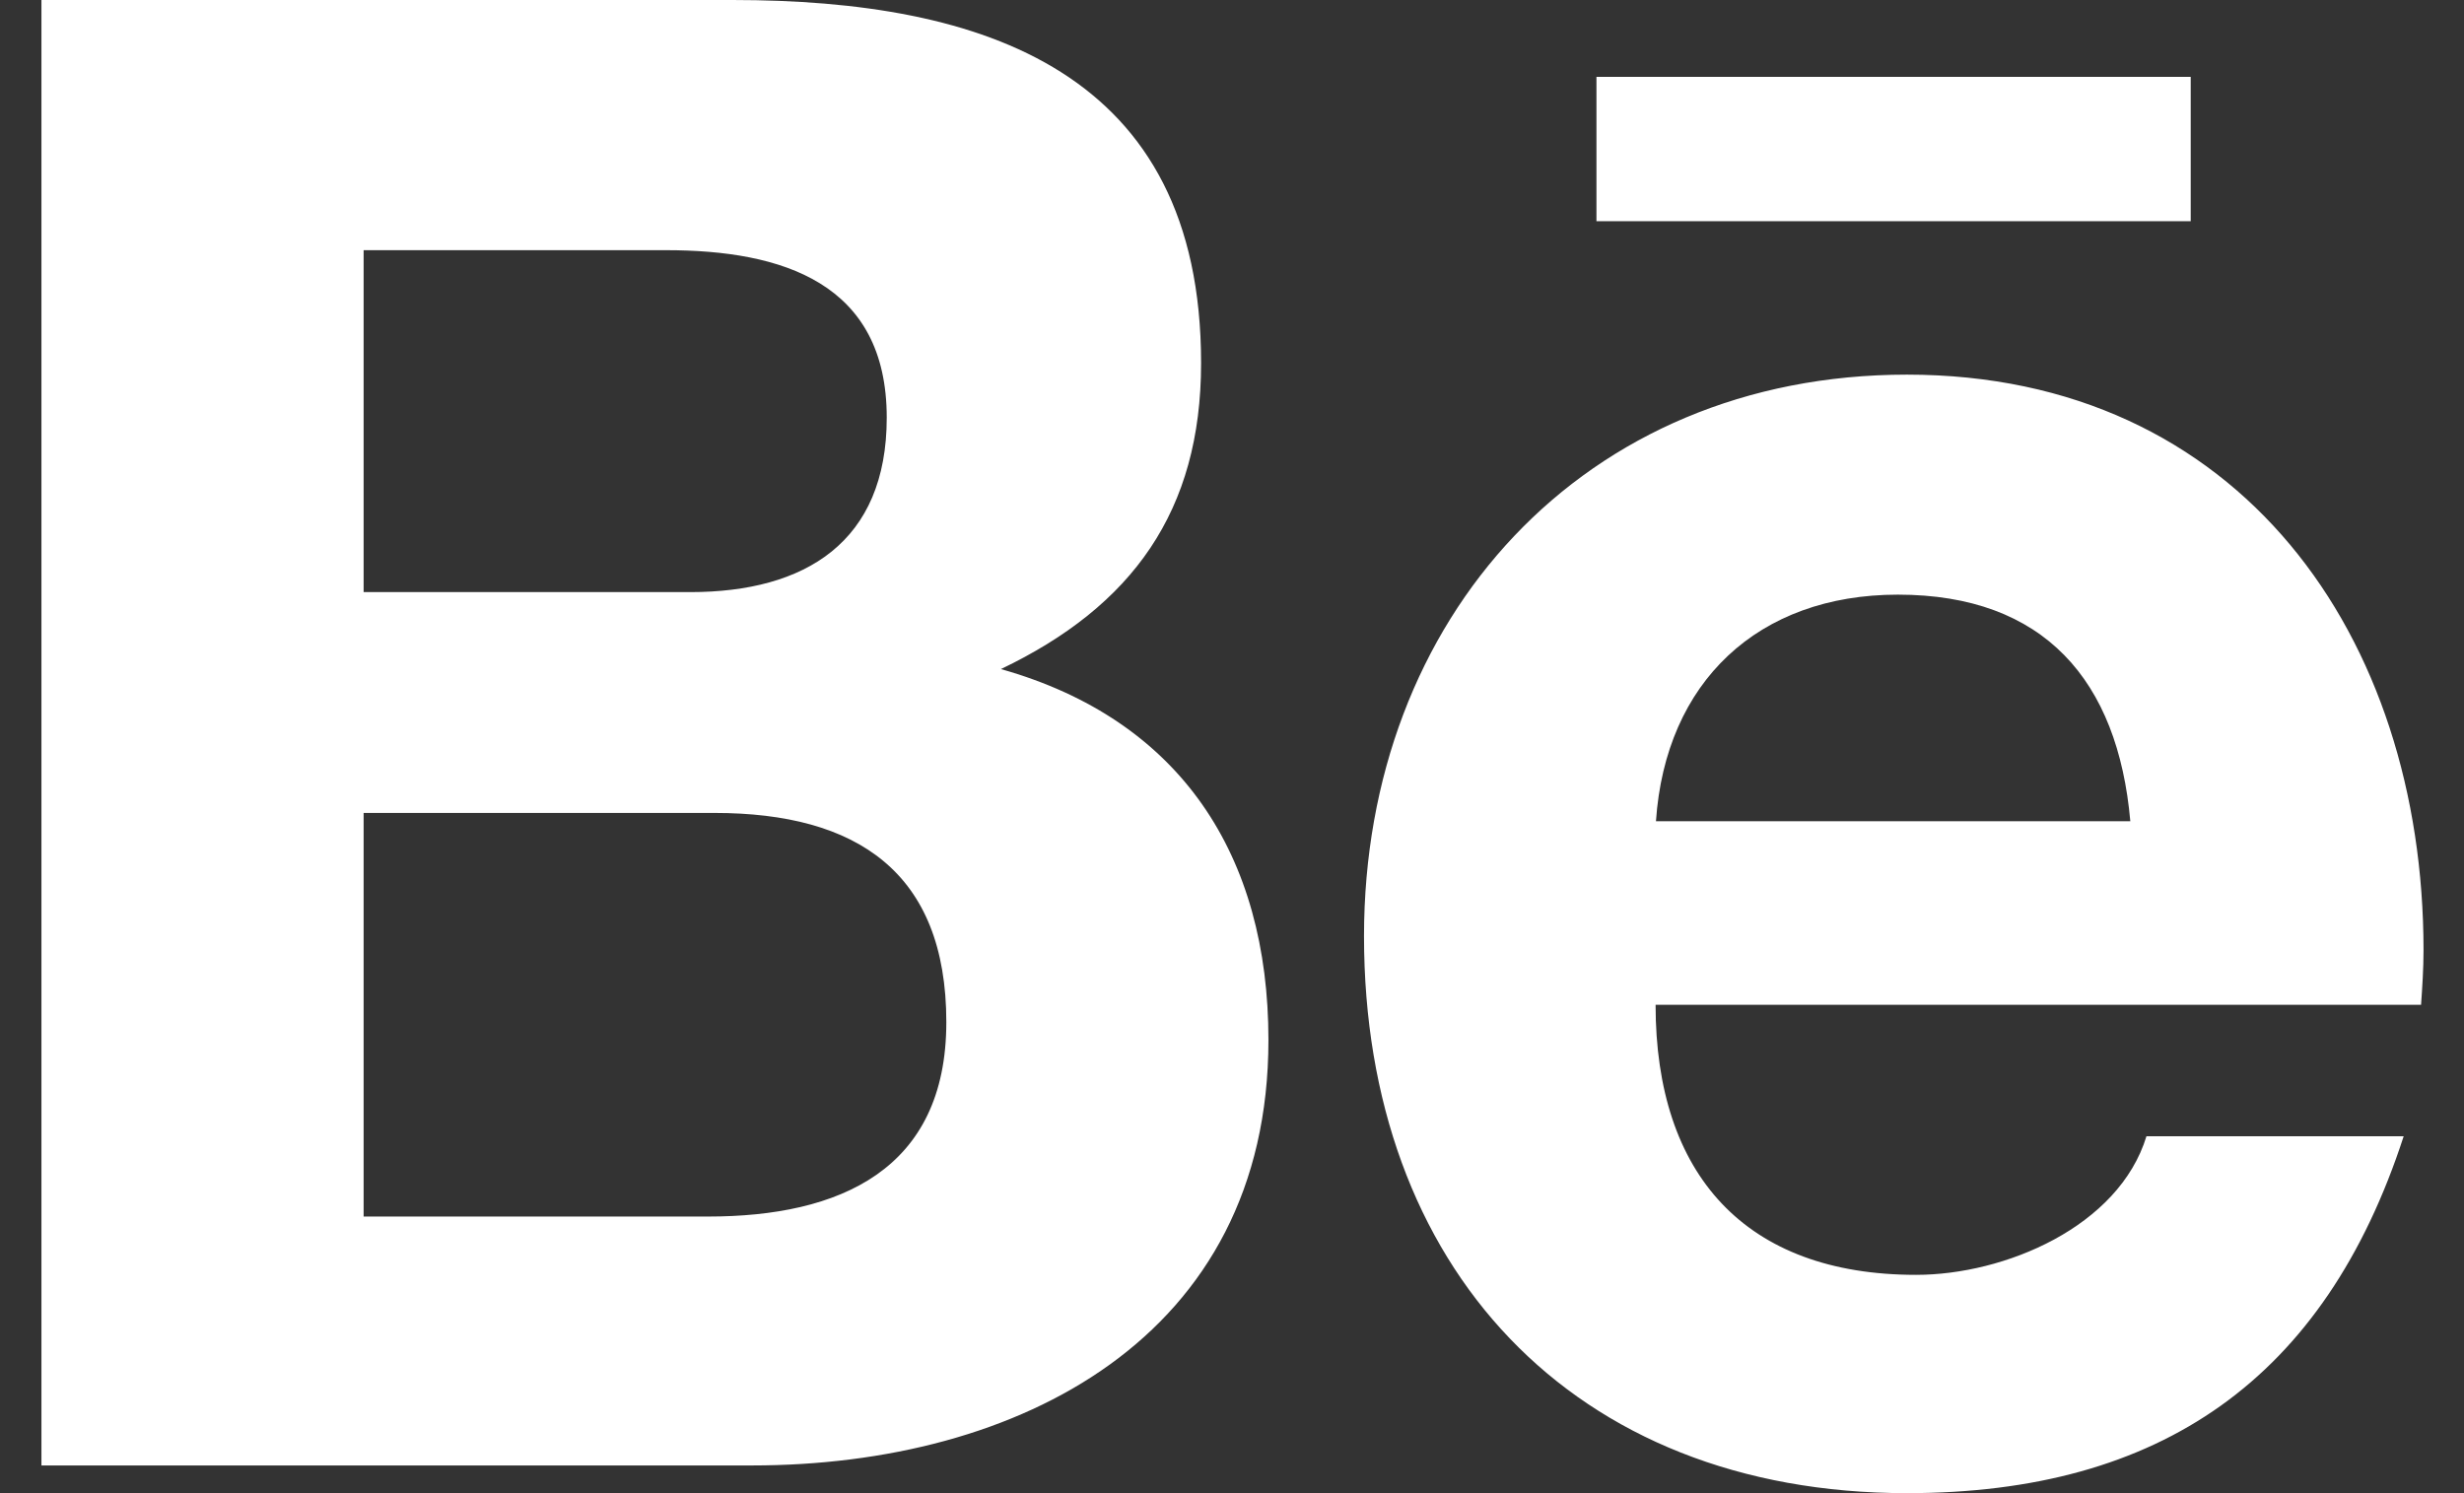 <svg width="33" height="20" viewBox="0 0 33 20" fill="none" xmlns="http://www.w3.org/2000/svg">
<rect x="0" y="0" width="33" height="20" fill="#333333" stroke="none"/>
<path d="M13.405 8.962C15.166 8.12 16.086 6.846 16.086 4.863C16.086 0.953 13.172 0 9.81 0H0.555V19.629H10.071C13.637 19.629 16.988 17.918 16.988 13.93C16.988 11.465 15.82 9.643 13.405 8.962ZM4.87 3.351H8.919C10.475 3.351 11.876 3.788 11.876 5.594C11.876 7.261 10.785 7.931 9.245 7.931H4.87V3.351ZM9.484 16.295H4.87V10.889H9.572C11.472 10.889 12.674 11.681 12.674 13.691C12.674 15.674 11.239 16.295 9.484 16.295ZM29.34 2.963H21.381V1.03H29.34V2.963ZM32.458 12.728C32.458 8.524 29.999 5.018 25.54 5.018C21.209 5.018 18.268 8.275 18.268 12.54C18.268 16.965 21.054 20 25.54 20C28.935 20 31.134 18.471 32.192 15.22H28.747C28.376 16.433 26.847 17.076 25.662 17.076C23.375 17.076 22.173 15.735 22.173 13.459H32.425C32.441 13.226 32.458 12.977 32.458 12.728ZM22.178 11C22.305 9.133 23.546 7.965 25.418 7.965C27.379 7.965 28.365 9.117 28.531 11H22.178Z" fill="white"/>
</svg>
